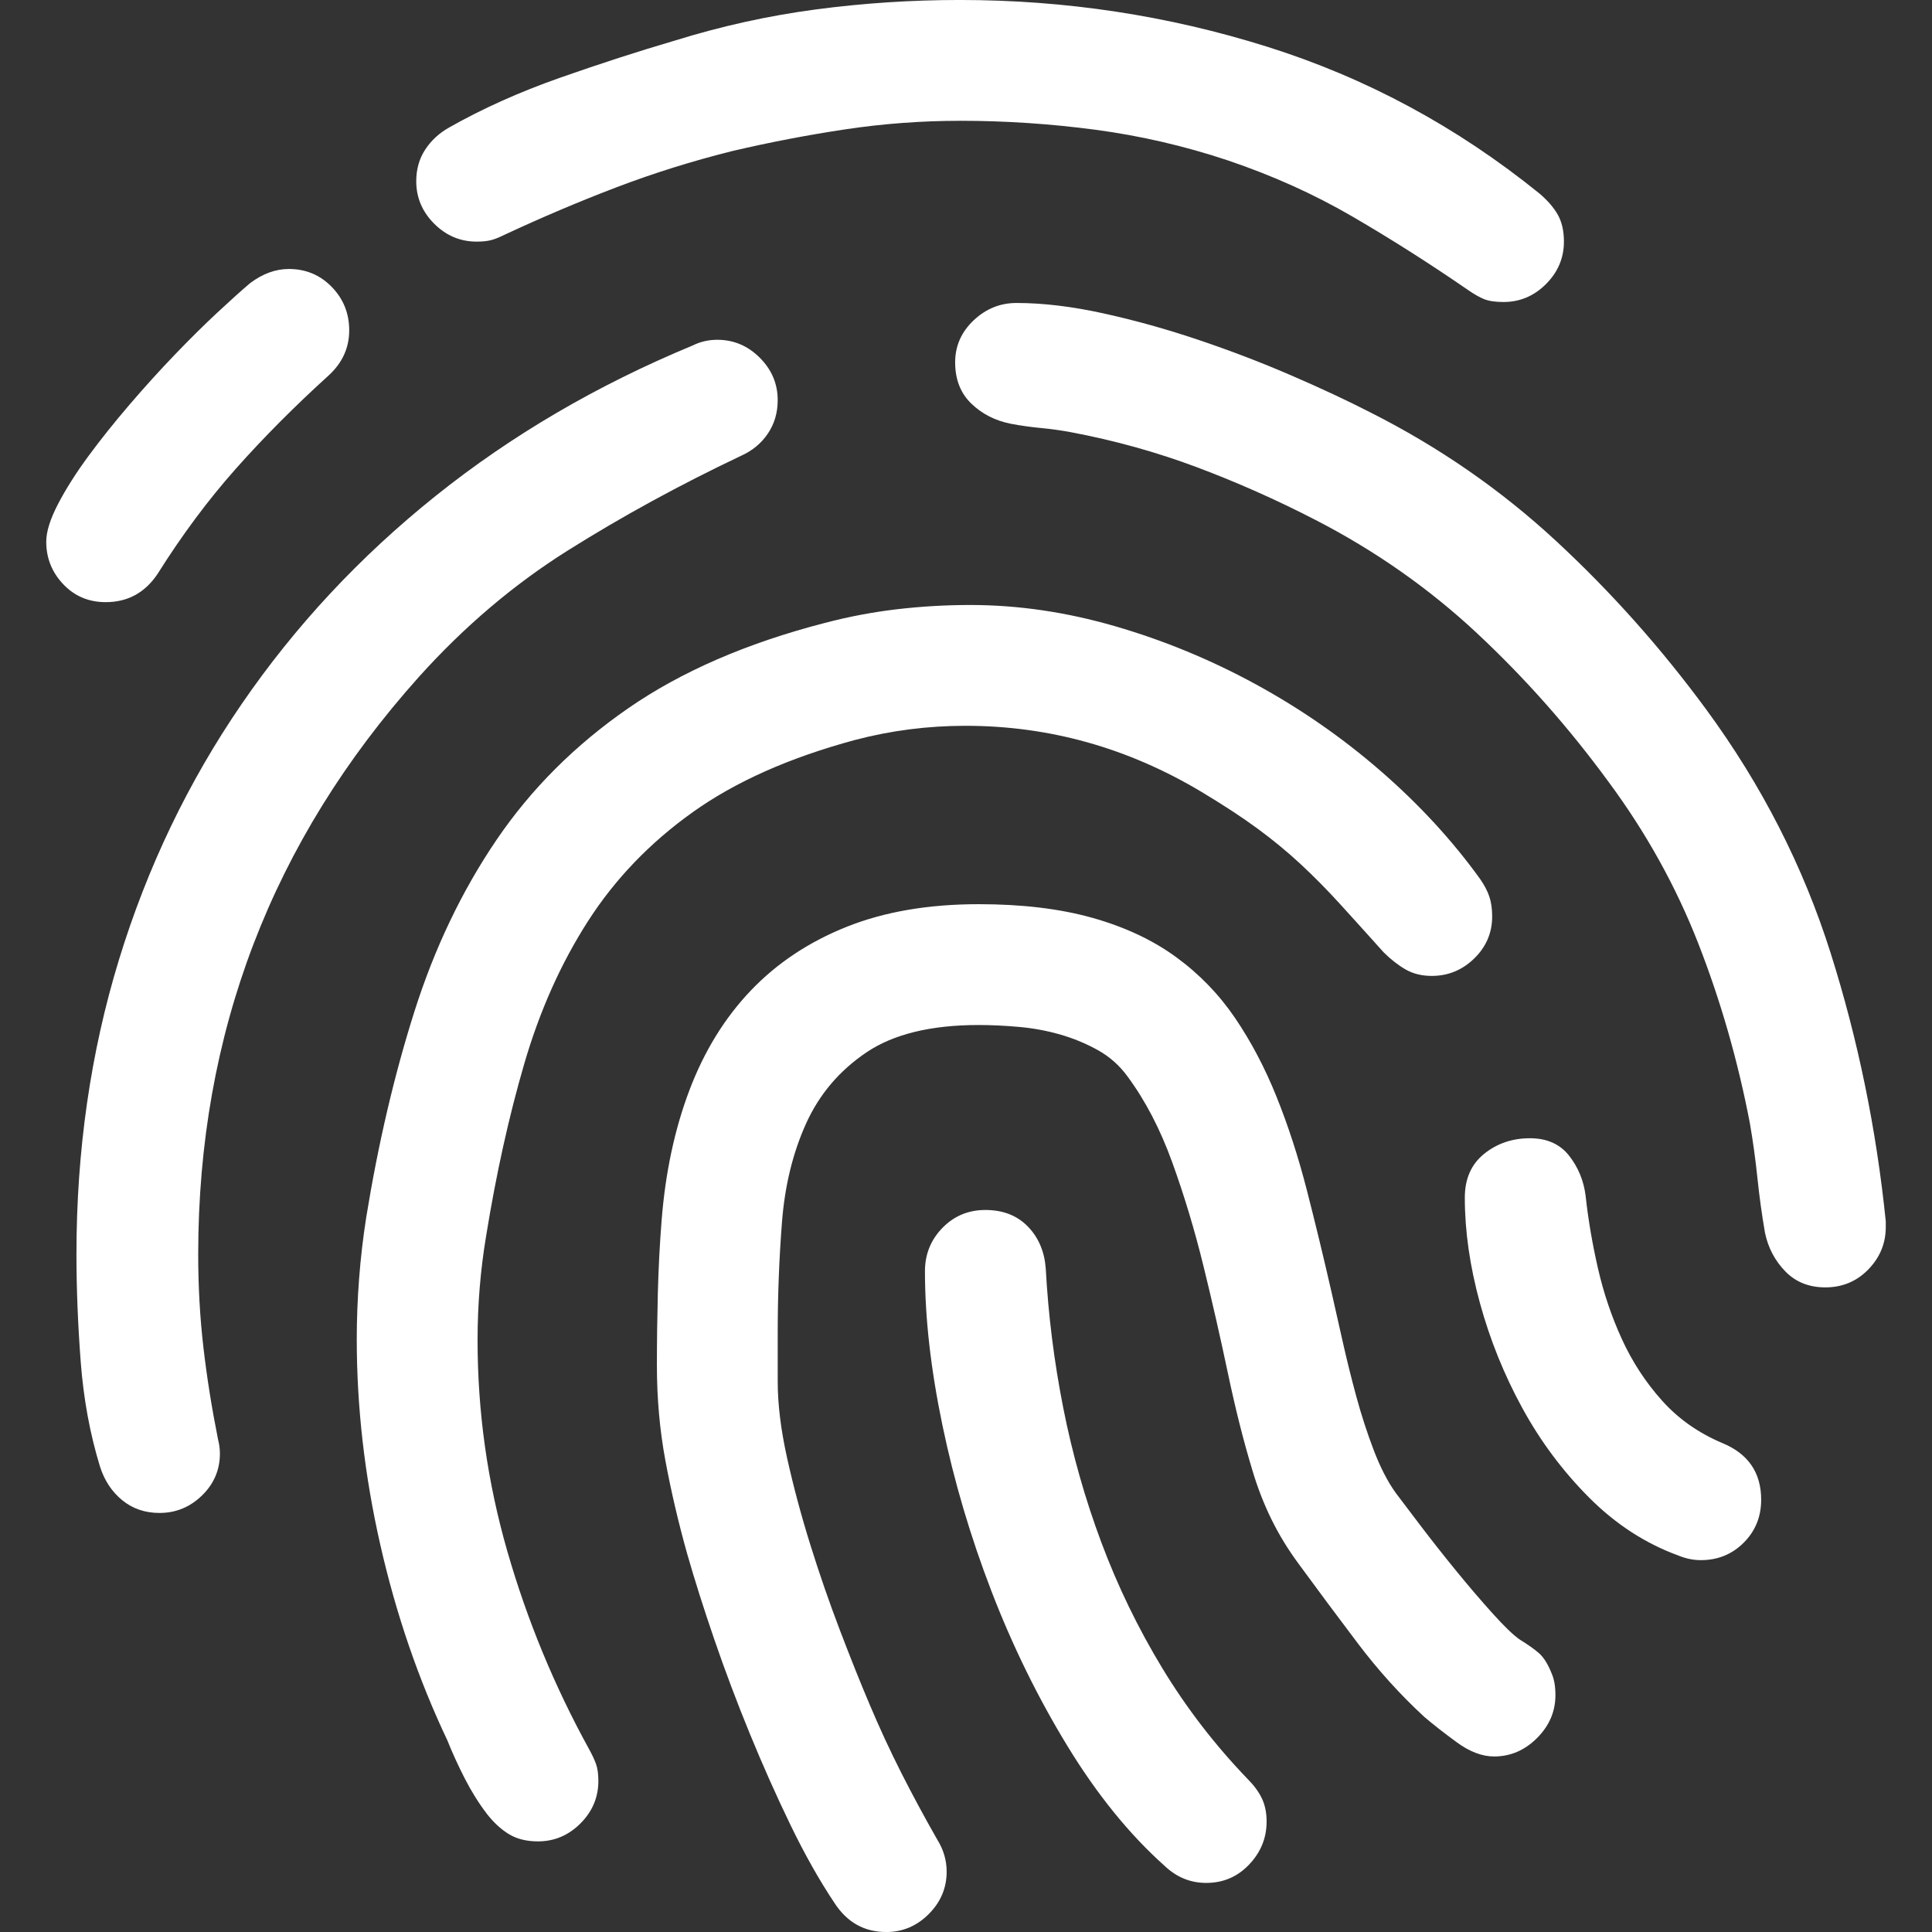 <?xml version="1.0" encoding="utf-8"?>
<svg id="" width="16" height="16" style="width:16px;height:16px;" version="1.1" xmlns="http://www.w3.org/2000/svg" viewBox="0 0 2048 2048" enable-background="new 0 0 2048 2048" xml:space="preserve">
    <rect x="0" y="0" width="2048" height="2048" fill="#333333" stroke="none"/>
    <path fill="#ffffff" d="M1017.5 128.06 q-61.03 0 -121.06 9 q-60.03 9 -120.06 23.02 q-64.03 16.01 -123.06 38.52 q-59.03 22.51 -119.06 50.52 q-8 4 -14 5.5 q-6 1.5 -15 1.5 q-26.02 0 -45.02 -19.01 q-19 -19.01 -19 -45.03 q0 -19.01 9.5 -33.52 q9.5 -14.5 25.51 -23.5 q53.03 -30.02 117.06 -52.53 q64.03 -22.51 122.06 -39.52 q74.04 -23.01 149.57 -33.02 q75.54 -10.01 152.58 -10.01 q168.08 0 325.65 49.52 q157.58 49.52 288.64 155.57 q13 11.01 19.5 22.52 q6.51 11.5 6.51 28.51 q0 26.01 -19.01 45.02 q-19.01 19.01 -45.02 19.01 q-13.01 0 -20.52 -3.01 q-7.5 -3 -17.5 -10 q-61.03 -42.02 -122.06 -77.54 q-61.03 -35.52 -132.06 -59.53 q-69.04 -23.01 -140.58 -32.52 q-71.54 -9.5 -143.57 -9.5 ZM49.02 574.28 q0 -16.01 12.51 -40.02 q12.51 -24.01 32.02 -50.52 q19.51 -26.51 43.52 -54.52 q24.01 -28.01 48.02 -53.03 q24.01 -25.01 45.52 -45.03 q21.51 -20.01 34.52 -31.01 q20.01 -15.01 41.02 -15.01 q27.01 0 45.52 19.01 q18.51 19.01 18.51 46.02 q0 28.01 -22.01 48.02 q-54.03 49.03 -98.05 98.56 q-44.02 49.52 -83.04 111.55 q-20.01 30.01 -55.03 30.01 q-27.01 0 -45.02 -19.01 q-18.01 -19.01 -18.01 -45.02 ZM1012.49 384.19 q0 -26.02 19.51 -44.52 q19.51 -18.5 45.53 -18.5 q42.02 0 92.04 11 q50.03 11 100.55 28.01 q50.52 17 98.05 37.51 q47.53 20.51 84.55 39.52 q109.05 55.03 196.59 136.07 q87.55 81.04 159.58 179.09 q88.05 120.06 131.57 257.62 q43.52 137.57 58.53 284.64 l0 6.01 q0 26.01 -18.51 45.02 q-18.51 19.01 -45.53 19.01 q-26.01 0 -42.51 -17.01 q-16.51 -17.01 -21.52 -41.02 q-5 -29.02 -8 -58.03 q-3 -29.01 -8 -58.03 q-19.01 -99.05 -54.53 -190.09 q-35.52 -91.04 -95.55 -172.09 q-63.03 -86.04 -139.07 -157.07 q-76.03 -71.04 -171.08 -120.06 q-62.03 -32.02 -126.06 -56.03 q-64.03 -24.01 -133.07 -37.02 q-16 -3 -32.01 -4.5 q-16.01 -1.5 -32.02 -4.5 q-25.01 -5 -42.02 -21.51 q-17.01 -16.51 -17.01 -43.52 ZM81.04 1329.65 q0 -165.08 45.02 -312.15 q45.02 -147.07 130.06 -271.13 q85.05 -124.07 205.6 -220.61 q120.55 -96.55 272.63 -159.57 q12 -6 26.01 -6 q26.01 0 45.02 19 q19.01 19 19.01 45.02 q0 20.01 -10.5 35.52 q-10.5 15.5 -28.51 23.51 q-97.04 46.02 -183.08 100.04 q-86.05 54.02 -158.08 134.07 q-234.12 261.13 -234.12 612.3 q0 51.02 5.51 98.55 q5.5 47.52 15.5 97.54 q2 8.01 2 15.01 q0 26.02 -19 44.53 q-19.01 18.5 -45.03 18.5 q-23.01 0 -39.52 -13.5 q-16.5 -13.51 -23.52 -35.52 q-16.01 -52.03 -20.51 -111.56 q-4.5 -59.52 -4.5 -113.55 ZM378.18 1419.69 q0 -32.01 2.5 -64.53 q2.5 -32.51 7.5 -64.53 q19.01 -117.06 51.03 -218.11 q32.01 -101.05 87.04 -182.09 q55.02 -81.03 139.57 -139.56 q84.54 -58.53 208.6 -90.55 q38.02 -10 76.54 -14.5 q38.51 -4.51 77.53 -4.51 q76.04 0 153.58 22.52 q77.54 22.51 149.07 61.53 q71.53 39.01 132.56 92.04 q61.03 53.03 105.06 114.05 q7 10.01 10 19.01 q3 9 3 21 q0 26.02 -19.01 44.53 q-19.01 18.51 -45.02 18.51 q-16.01 0 -28.02 -7 q-12 -7.01 -23 -18.02 q-26.02 -29.01 -46.53 -51.52 q-20.51 -22.51 -41.52 -42.02 q-21.01 -19.51 -45.52 -37.52 q-24.51 -18.01 -59.53 -39.02 q-117.06 -70.03 -250.12 -70.03 q-60.03 0 -117.06 15 q-104.05 28.02 -172.08 76.54 q-68.03 48.52 -111.05 115.55 q-43.03 67.03 -67.54 151.07 q-24.51 84.04 -40.52 183.09 q-9 54.03 -9 110.05 q0 114.06 31.51 223.61 q31.51 109.56 86.53 209.61 q5.01 9 7.51 16 q2.5 7.01 2.5 18.01 q0 26.01 -19.01 45.02 q-19.01 19.01 -45.02 19.01 q-18.01 0 -30.51 -7.5 q-12.5 -7.5 -23.51 -21.51 q-13 -17.01 -23.5 -37.52 q-10.5 -20.51 -18.51 -40.52 q-46.02 -97.05 -71.04 -207.1 q-25.01 -110.05 -25.01 -218.11 ZM696.34 1447.71 q0 -38.02 1 -77.04 q1 -39.02 4 -77.04 q6.01 -76.04 29.52 -138.07 q23.51 -62.03 65.03 -105.55 q41.52 -43.52 101.55 -67.53 q60.03 -24.01 140.07 -24.01 q69.03 0 120.56 14.5 q51.52 14.5 88.55 41.52 q37.02 27.01 62.53 64.53 q25.51 37.52 44.02 83.54 q18.51 46.02 32.02 98.55 q13.5 52.53 26.51 109.56 q5 22.01 11.51 51.03 q6.5 29.01 14.51 58.53 q8.01 29.52 18.51 57.03 q10.5 27.51 23.5 45.52 q9.01 12.01 26.52 35.02 q17.5 23.01 37.51 47.53 q20.01 24.51 38.52 45.02 q18.51 20.51 28.52 27.51 q13 8 20.51 14.51 q7.5 6.5 13.5 21.51 q4.01 9 4.01 23.01 q0 26.01 -19.51 45.52 q-19.51 19.51 -45.53 19.51 q-19.01 0 -39.52 -15.01 q-20.51 -15.01 -34.51 -27.01 q-38.02 -35.02 -70.54 -78.04 q-32.51 -43.02 -62.53 -84.04 q-17.01 -23.01 -29.01 -47.53 q-12.01 -24.51 -20.01 -51.52 q-14.01 -46.02 -26.01 -103.05 q-12.01 -57.03 -26.01 -114.05 q-14.01 -57.03 -33.02 -109.55 q-19.01 -52.53 -47.03 -90.55 q-13 -18.01 -32.01 -28.51 q-19.01 -10.51 -40.02 -16.51 q-21.01 -6 -43.52 -8 q-22.51 -2 -42.52 -2 q-76.04 0 -119.06 29.02 q-43.02 29.01 -64.03 75.53 q-21.01 46.52 -25.51 104.55 q-4.5 58.03 -4.5 116.06 l0 53.03 q0 36.01 10 81.04 q10 45.02 24.51 91.54 q14.51 46.52 31.51 91.04 q17.01 44.53 31.02 77.54 q16.01 38.02 34.02 73.54 q18.01 35.52 38.02 70.53 q10 16.01 10 34.02 q0 26.01 -19.01 45.02 q-19.01 19.01 -45.02 19.01 q-35.02 0 -55.03 -31.02 q-24.01 -36.01 -46.52 -82.53 q-22.51 -46.53 -43.02 -96.55 q-20.51 -50.03 -37.52 -99.55 q-17.01 -49.52 -29.01 -91.54 q-14.01 -50.02 -23.01 -98.54 q-9 -48.53 -9 -100.55 ZM1552.76 1269.62 q0 -30.01 20.51 -46.52 q20.51 -16.51 48.52 -16.51 q27.02 0 41.53 18.51 q14.5 18.51 17.5 42.52 q4 37.02 13 76.54 q9.01 39.52 25.52 75.54 q16.51 36.01 42.52 65.03 q26.01 29.02 64.03 45.03 q41.02 17.01 41.02 60.03 q0 27.01 -18.51 45.52 q-18.51 18.51 -45.52 18.51 q-12.01 0 -24.01 -5 q-52.03 -19.01 -94.05 -61.03 q-42.02 -42.03 -71.04 -95.05 q-29.01 -53.02 -45.02 -111.55 q-16 -58.53 -16 -111.56 ZM980.48 1347.66 q0 -27.02 18.51 -46.02 q18.51 -19.01 45.52 -19.01 q28.01 0 45.02 17.51 q17.01 17.5 19.01 44.52 q4 74.03 18.51 147.56 q14.51 73.54 40.52 143.07 q26.01 69.53 64.53 133.07 q38.52 63.53 90.55 117.56 q10 10.01 15.01 20.51 q5 10.51 5 24.51 q0 26.02 -18.51 45.53 q-18.51 19.5 -45.53 19.5 q-25.01 0 -44.02 -18 q-56.02 -50.03 -103.05 -127.07 q-47.02 -77.04 -80.54 -164.08 q-33.51 -87.04 -52.02 -176.09 q-18.51 -89.05 -18.51 -163.08 Z"/>
</svg>